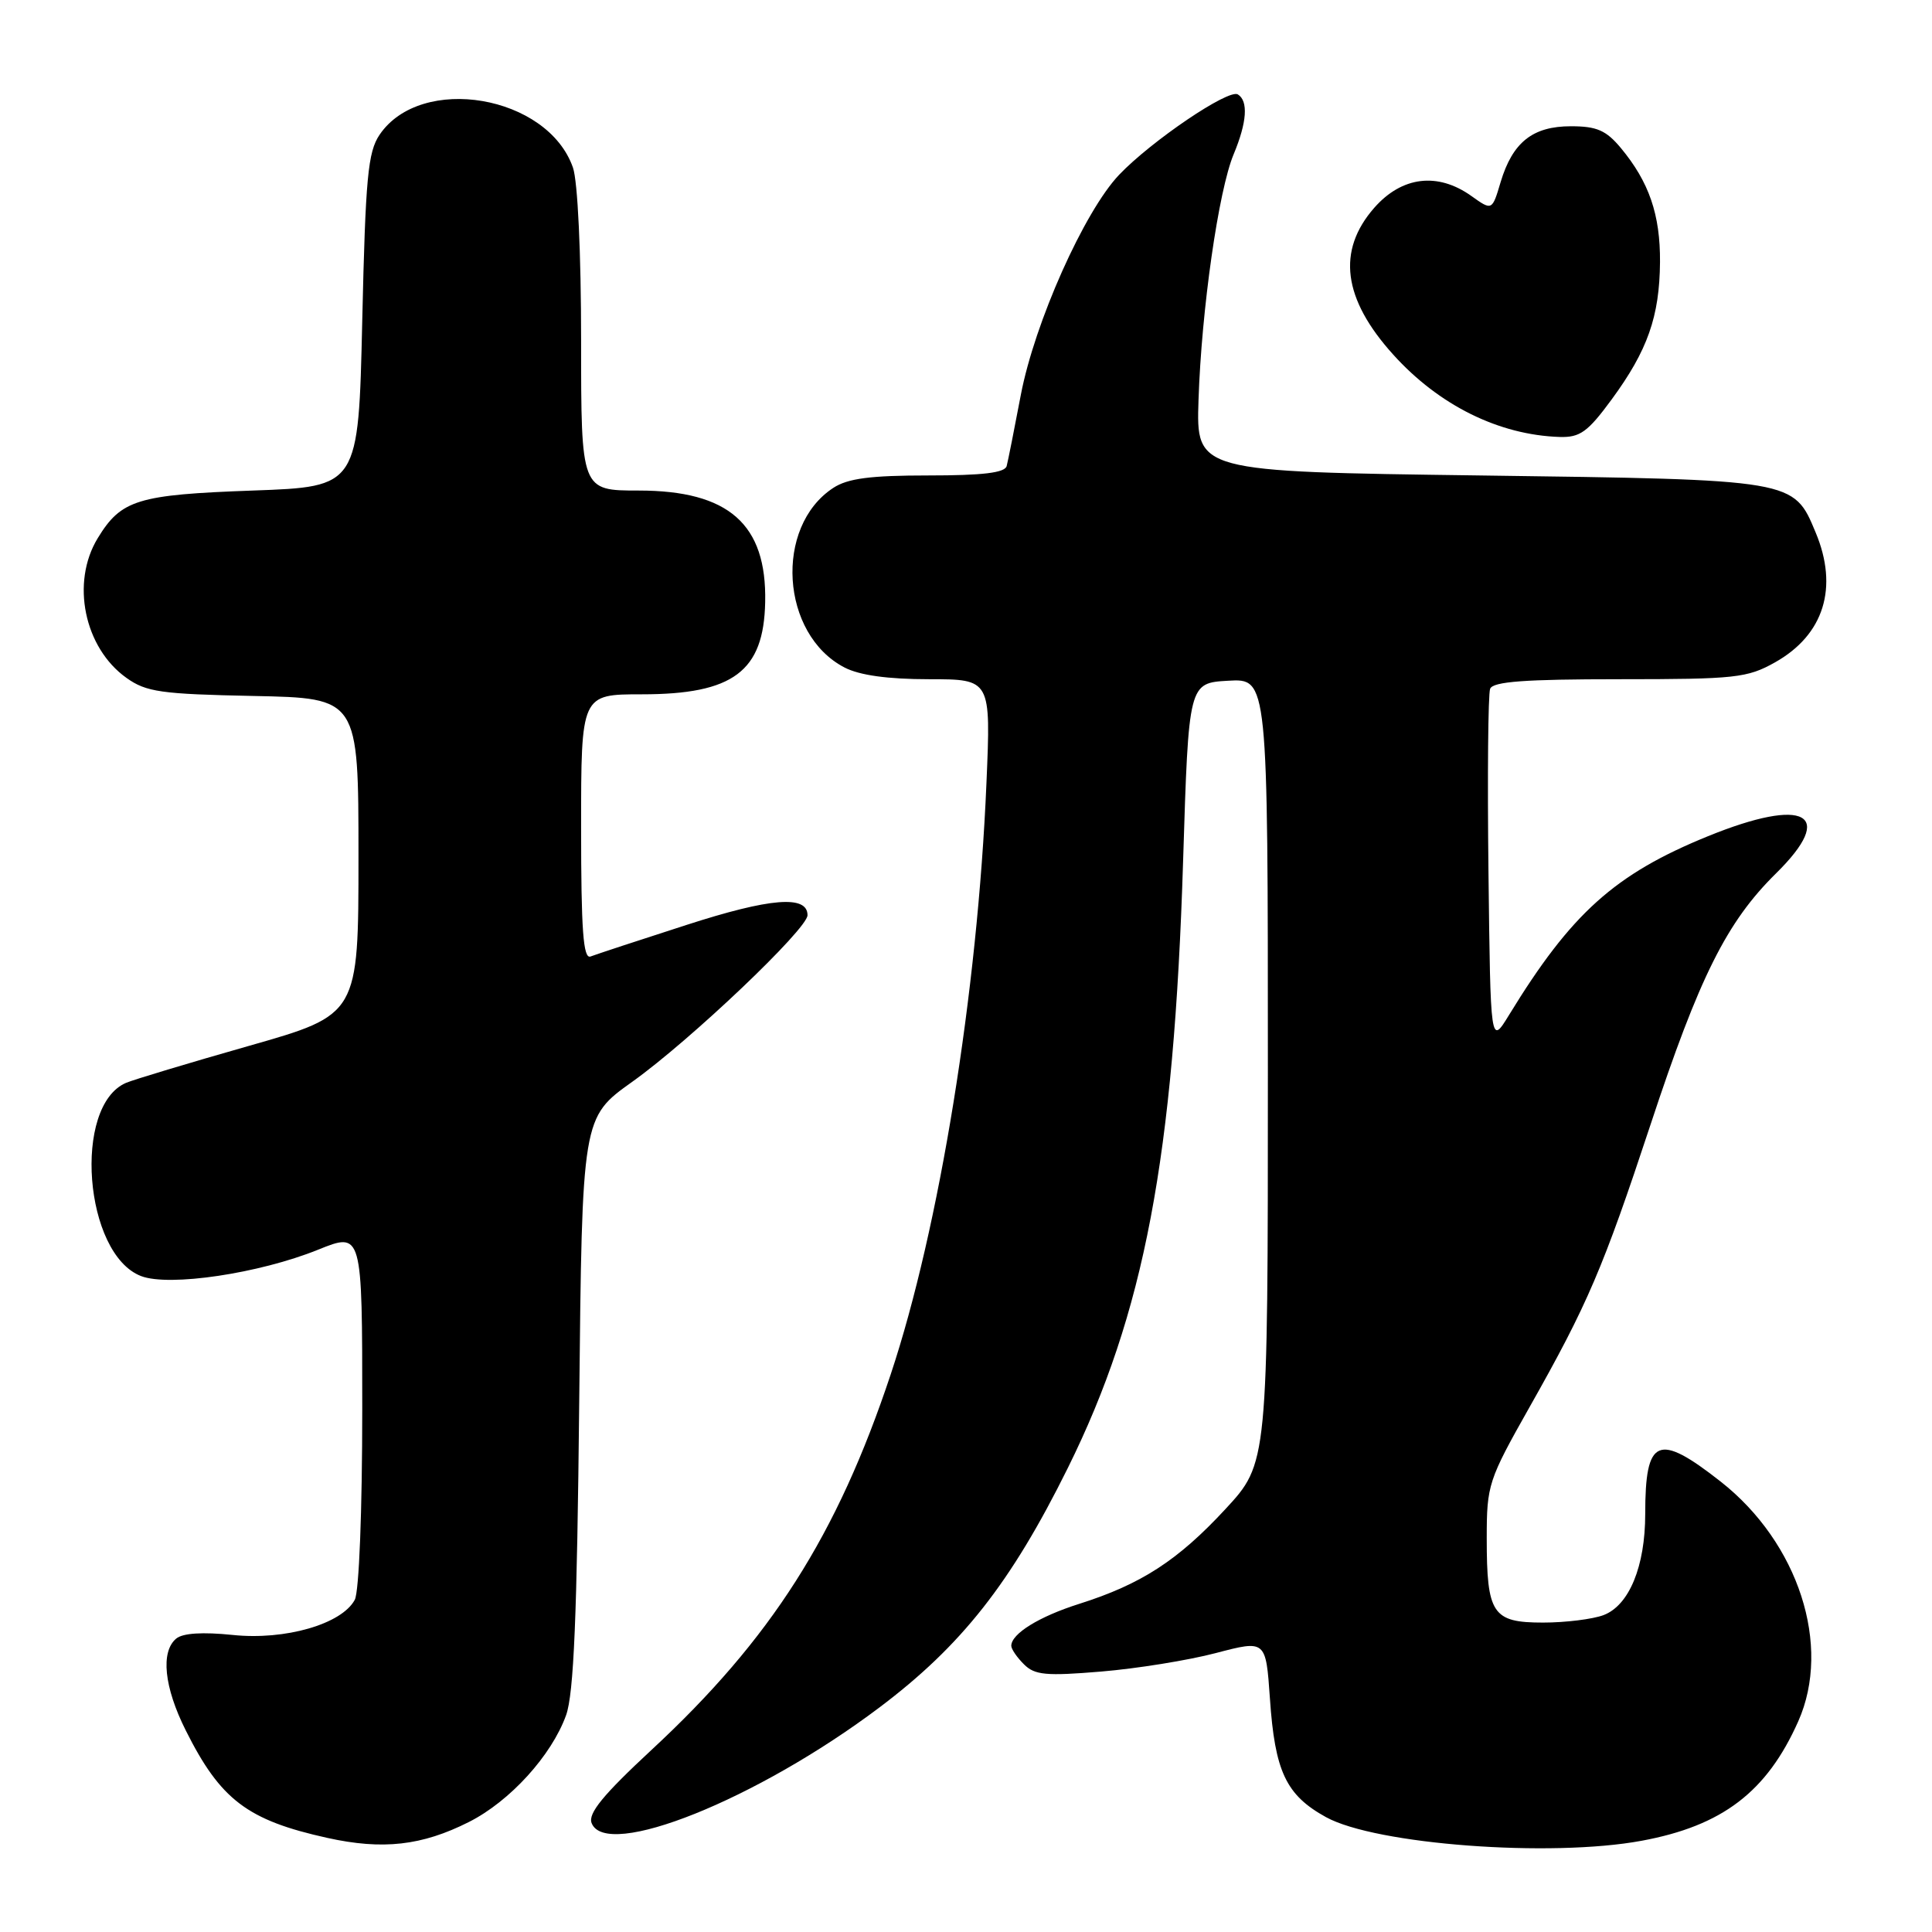 <?xml version="1.0" encoding="UTF-8" standalone="no"?>
<!DOCTYPE svg PUBLIC "-//W3C//DTD SVG 1.1//EN" "http://www.w3.org/Graphics/SVG/1.1/DTD/svg11.dtd" >
<svg xmlns="http://www.w3.org/2000/svg" xmlns:xlink="http://www.w3.org/1999/xlink" version="1.1" viewBox="0 0 256 256">
 <g >
 <path fill="currentColor"
d=" M 62.14 241.42 C 67.57 238.68 73.09 232.61 75.01 227.27 C 76.03 224.43 76.46 214.21 76.75 185.79 C 77.13 148.08 77.13 148.08 83.78 143.34 C 91.45 137.87 107.00 123.09 107.00 121.27 C 107.00 118.57 102.06 118.97 90.93 122.57 C 84.64 124.60 78.94 126.47 78.25 126.74 C 77.28 127.11 77.00 123.28 77.00 109.61 C 77.00 92.00 77.00 92.00 85.05 92.00 C 97.16 92.00 101.21 88.97 101.39 79.78 C 101.61 69.45 96.56 65.00 84.63 65.00 C 77.00 65.00 77.00 65.00 77.00 45.15 C 77.00 33.55 76.55 24.01 75.92 22.21 C 72.57 12.60 55.80 9.75 50.30 17.85 C 48.75 20.14 48.43 23.50 48.00 42.50 C 47.50 64.50 47.50 64.50 33.50 65.00 C 18.22 65.55 16.06 66.21 12.95 71.31 C 9.37 77.18 11.15 85.83 16.75 89.82 C 19.38 91.70 21.33 91.97 33.61 92.22 C 47.50 92.50 47.50 92.50 47.50 113.47 C 47.50 134.45 47.50 134.45 33.00 138.58 C 25.02 140.85 17.70 143.06 16.71 143.48 C 9.61 146.51 11.14 166.19 18.70 169.09 C 22.44 170.52 34.35 168.74 42.13 165.60 C 48.00 163.23 48.00 163.23 48.00 186.68 C 48.00 200.22 47.58 210.91 47.01 211.98 C 45.29 215.20 37.78 217.37 30.84 216.64 C 26.86 216.23 24.23 216.39 23.35 217.12 C 21.26 218.86 21.74 223.56 24.61 229.28 C 29.21 238.48 32.78 241.19 43.37 243.53 C 50.70 245.15 55.90 244.57 62.14 241.42 Z  M 217.53 243.91 C 228.23 241.93 234.12 237.43 238.28 228.08 C 242.73 218.06 238.32 204.43 228.00 196.32 C 219.67 189.78 218.00 190.50 218.00 200.61 C 218.00 207.56 215.87 212.72 212.48 214.01 C 211.05 214.55 207.44 215.00 204.47 215.00 C 197.76 215.00 197.00 213.87 197.00 203.81 C 197.00 196.76 197.21 196.12 202.65 186.49 C 210.38 172.82 212.41 168.06 218.71 149.00 C 225.17 129.42 228.80 122.16 235.34 115.72 C 243.37 107.81 239.23 105.55 226.32 110.80 C 213.96 115.83 208.20 121.01 199.95 134.50 C 197.50 138.50 197.50 138.50 197.23 115.52 C 197.08 102.88 197.18 91.97 197.45 91.27 C 197.82 90.31 202.04 90.00 214.58 90.00 C 229.97 90.00 231.53 89.83 235.21 87.76 C 241.68 84.12 243.64 77.86 240.58 70.55 C 237.65 63.52 237.88 63.56 196.05 63.00 C 158.50 62.50 158.50 62.50 158.81 53.00 C 159.20 41.05 161.46 25.23 163.47 20.43 C 165.23 16.20 165.43 13.38 164.02 12.51 C 162.79 11.75 152.59 18.66 148.30 23.15 C 143.68 27.99 137.09 42.75 135.26 52.35 C 134.41 56.83 133.57 61.06 133.39 61.75 C 133.16 62.65 130.21 63.00 123.00 63.00 C 115.33 63.00 112.33 63.39 110.41 64.65 C 102.55 69.80 103.44 84.07 111.91 88.45 C 113.90 89.48 117.65 90.00 123.10 90.00 C 131.30 90.00 131.30 90.00 130.71 103.75 C 129.54 131.47 124.47 162.75 118.02 182.12 C 110.92 203.46 102.17 217.19 86.32 231.88 C 79.92 237.82 77.90 240.29 78.39 241.56 C 80.28 246.49 100.31 238.45 116.50 226.27 C 127.41 218.06 133.94 209.77 141.50 194.50 C 151.62 174.05 155.55 153.37 156.77 114.00 C 157.50 90.50 157.50 90.50 162.75 90.20 C 168.00 89.90 168.00 89.90 168.00 141.89 C 168.00 193.89 168.00 193.89 162.35 199.99 C 156.08 206.76 151.21 209.92 143.00 212.52 C 137.69 214.20 134.00 216.48 134.00 218.08 C 134.00 218.51 134.75 219.61 135.68 220.53 C 137.10 221.96 138.61 222.10 145.91 221.49 C 150.62 221.10 157.45 220.00 161.10 219.04 C 167.73 217.30 167.73 217.30 168.27 225.05 C 168.93 234.74 170.40 237.86 175.70 240.78 C 182.29 244.41 205.43 246.15 217.53 243.91 Z  M 213.56 52.92 C 218.32 46.43 219.90 41.94 219.96 34.72 C 220.00 28.45 218.52 24.12 214.77 19.61 C 212.82 17.27 211.58 16.73 208.16 16.73 C 203.09 16.73 200.43 18.84 198.84 24.13 C 197.71 27.93 197.71 27.93 194.95 25.96 C 190.49 22.79 185.76 23.37 182.10 27.53 C 177.11 33.22 177.93 39.60 184.62 47.00 C 190.68 53.71 198.62 57.64 206.66 57.90 C 209.36 57.98 210.38 57.25 213.56 52.92 Z "/>
</g>
</svg>